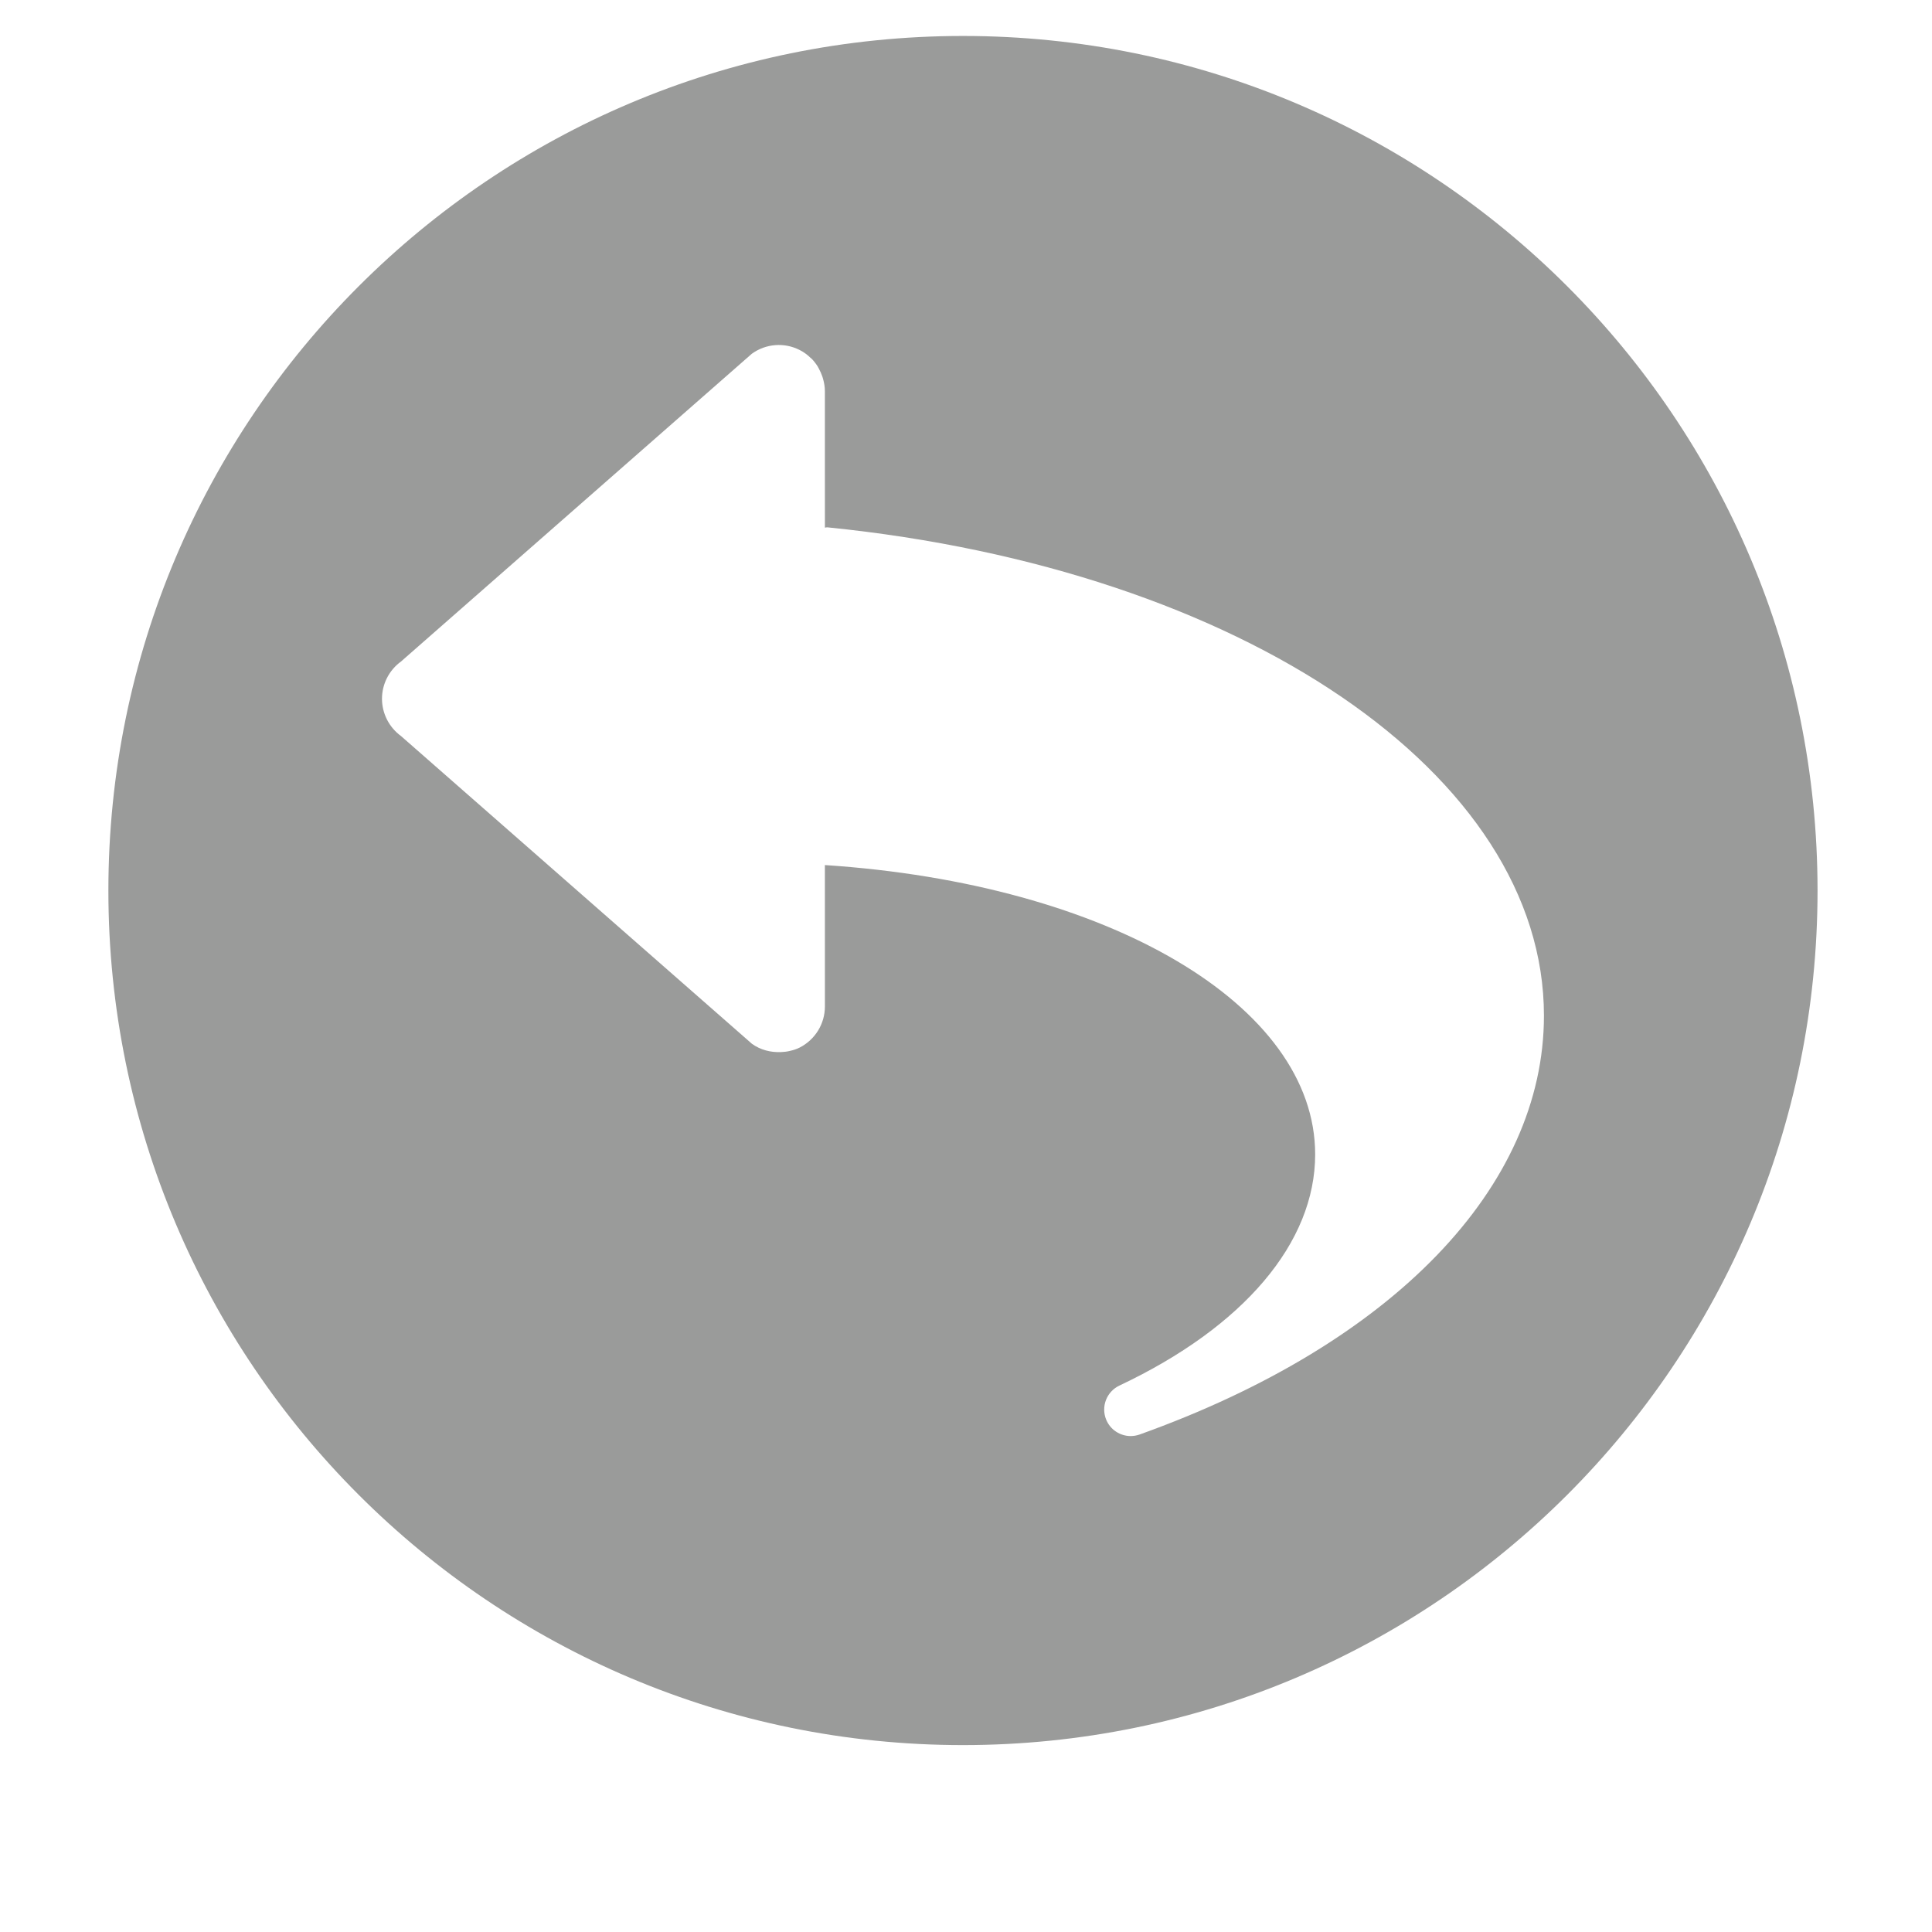<?xml version="1.0" encoding="UTF-8" standalone="no"?>
<svg width="70px" height="70px" version="1.1" xmlns="http://www.w3.org/2000/svg" xmlns:xlink="http://www.w3.org/1999/xlink" xmlns:sketch="http://www.bohemiancoding.com/sketch/ns">
    <title>jump-link</title>
    <description>Created with Sketch (http://www.bohemiancoding.com/sketch)</description>
    <defs></defs>
    <g id="Page 1" fill="rgb(215,215,215)" fill-rule="evenodd">
        <path d="M3.927,32.267 C3.927,15.165 17.79,1.303 34.89,1.303 C51.991,1.303 65.852,15.165 65.853,32.267 C65.853,49.367 51.991,63.228 34.89,63.228 C17.79,63.228 3.927,49.367 3.927,32.267 Z M41.291,51.975 C50.463,48.69 55.94,43.015 55.94,36.798 C55.94,28.066 45.026,20.625 29.985,19.107 C29.951,19.103 29.922,19.117 29.888,19.117 L29.887,16.664 L29.887,14.168 C29.887,14.027 29.864,13.89 29.83,13.76 C29.822,13.723 29.809,13.686 29.798,13.649 C29.764,13.549 29.72,13.452 29.67,13.358 C29.653,13.33 29.642,13.302 29.624,13.273 C29.559,13.173 29.485,13.075 29.399,12.989 C29.392,12.982 29.384,12.979 29.375,12.972 C29.26,12.859 29.127,12.758 28.977,12.683 C28.419,12.397 27.747,12.449 27.239,12.818 L14.529,23.968 C14.097,24.282 13.84,24.785 13.84,25.318 C13.842,25.853 14.097,26.352 14.529,26.668 L27.242,37.817 C27.551,38.042 27.923,38.134 28.292,38.119 L28.293,38.119 C28.405,38.114 28.513,38.104 28.621,38.076 C28.745,38.05 28.864,38.011 28.978,37.953 C29.535,37.666 29.888,37.095 29.888,36.466 L29.887,31.343 C40.183,32.021 47.651,36.422 47.651,41.825 C47.651,45.023 45.064,48.076 40.558,50.202 C40.094,50.422 39.884,50.965 40.08,51.439 C40.232,51.806 40.588,52.031 40.966,52.031 C41.074,52.031 41.184,52.012 41.291,51.975 Z M41.291,51.975" id="path468" fill="rgb(154,155,154)"></path>
    </g>
</svg>